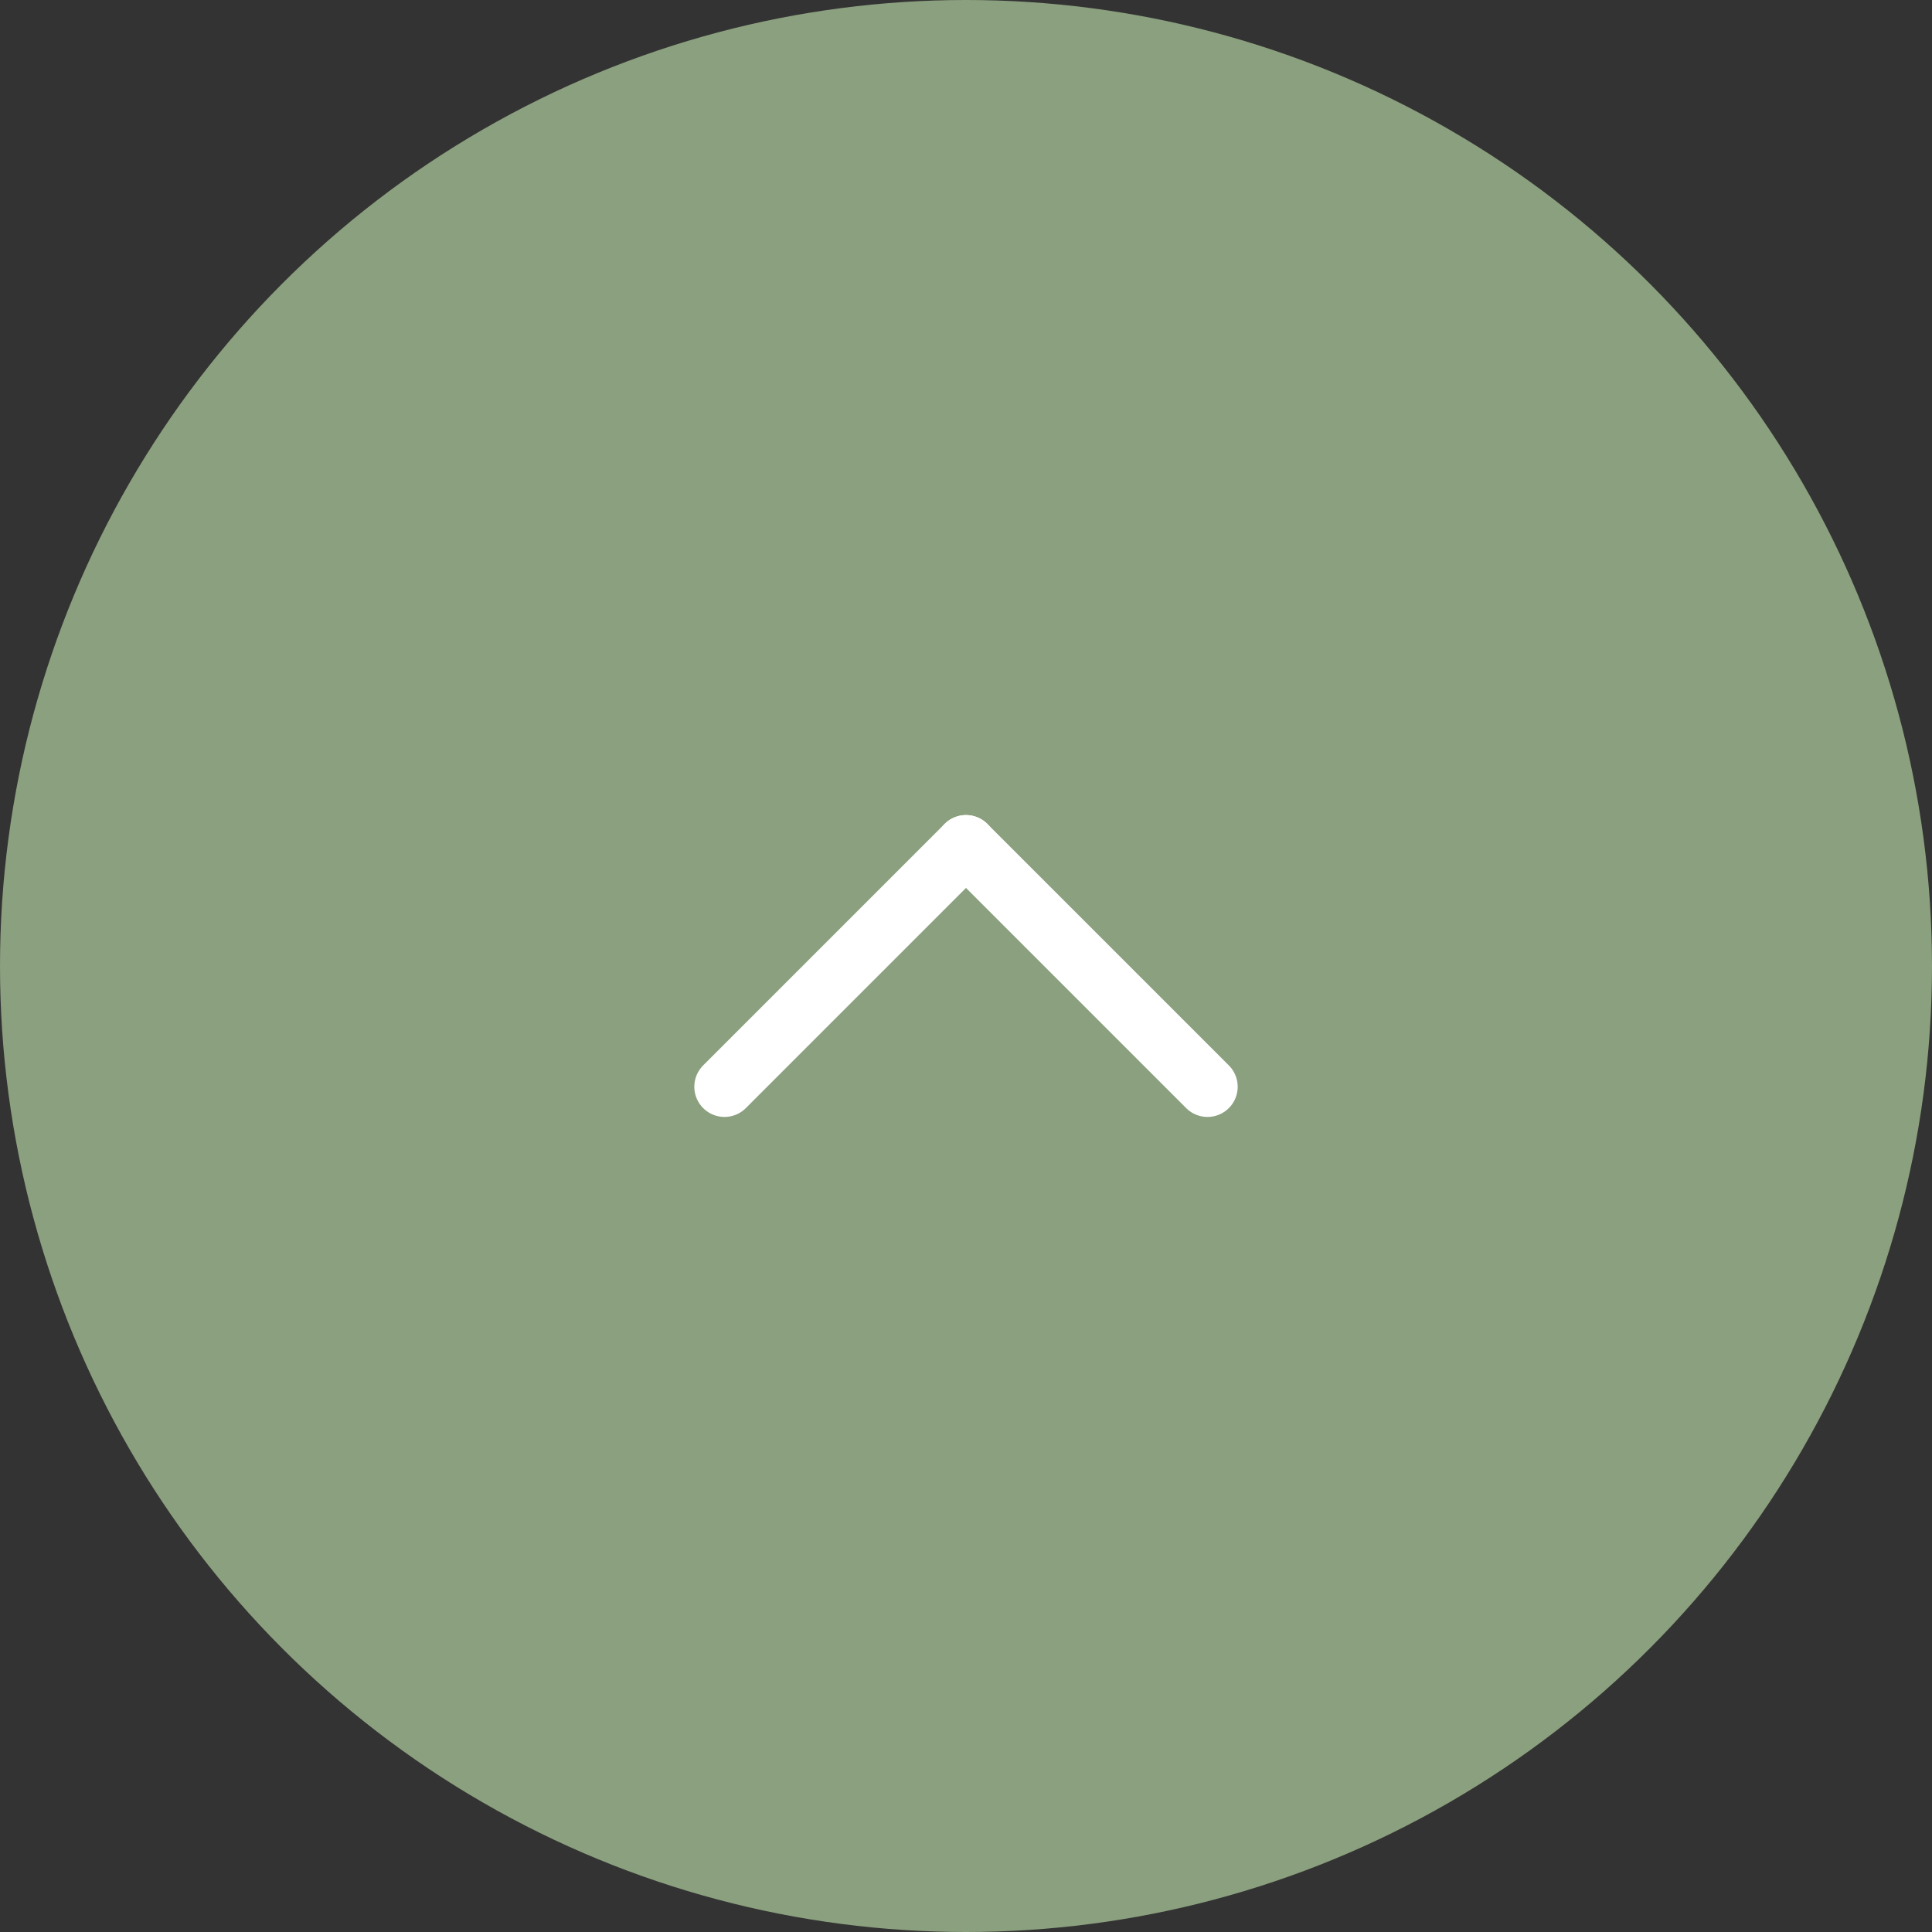 <svg width="16" height="16" viewBox="0 0 16 16" fill="none" xmlns="http://www.w3.org/2000/svg">
<rect x="0" y="0" width="16" height="16" fill="#333333" stroke="none"/>
<circle cx="8" cy="8" r="8" transform="rotate(-180 8 8)" fill="#8BA07E"/>
<path d="M8 7L10 9" stroke="white" stroke-width="0.5" stroke-linecap="round"/>
<path d="M8 7L6 9" stroke="white" stroke-width="0.5" stroke-linecap="round"/>
</svg>
